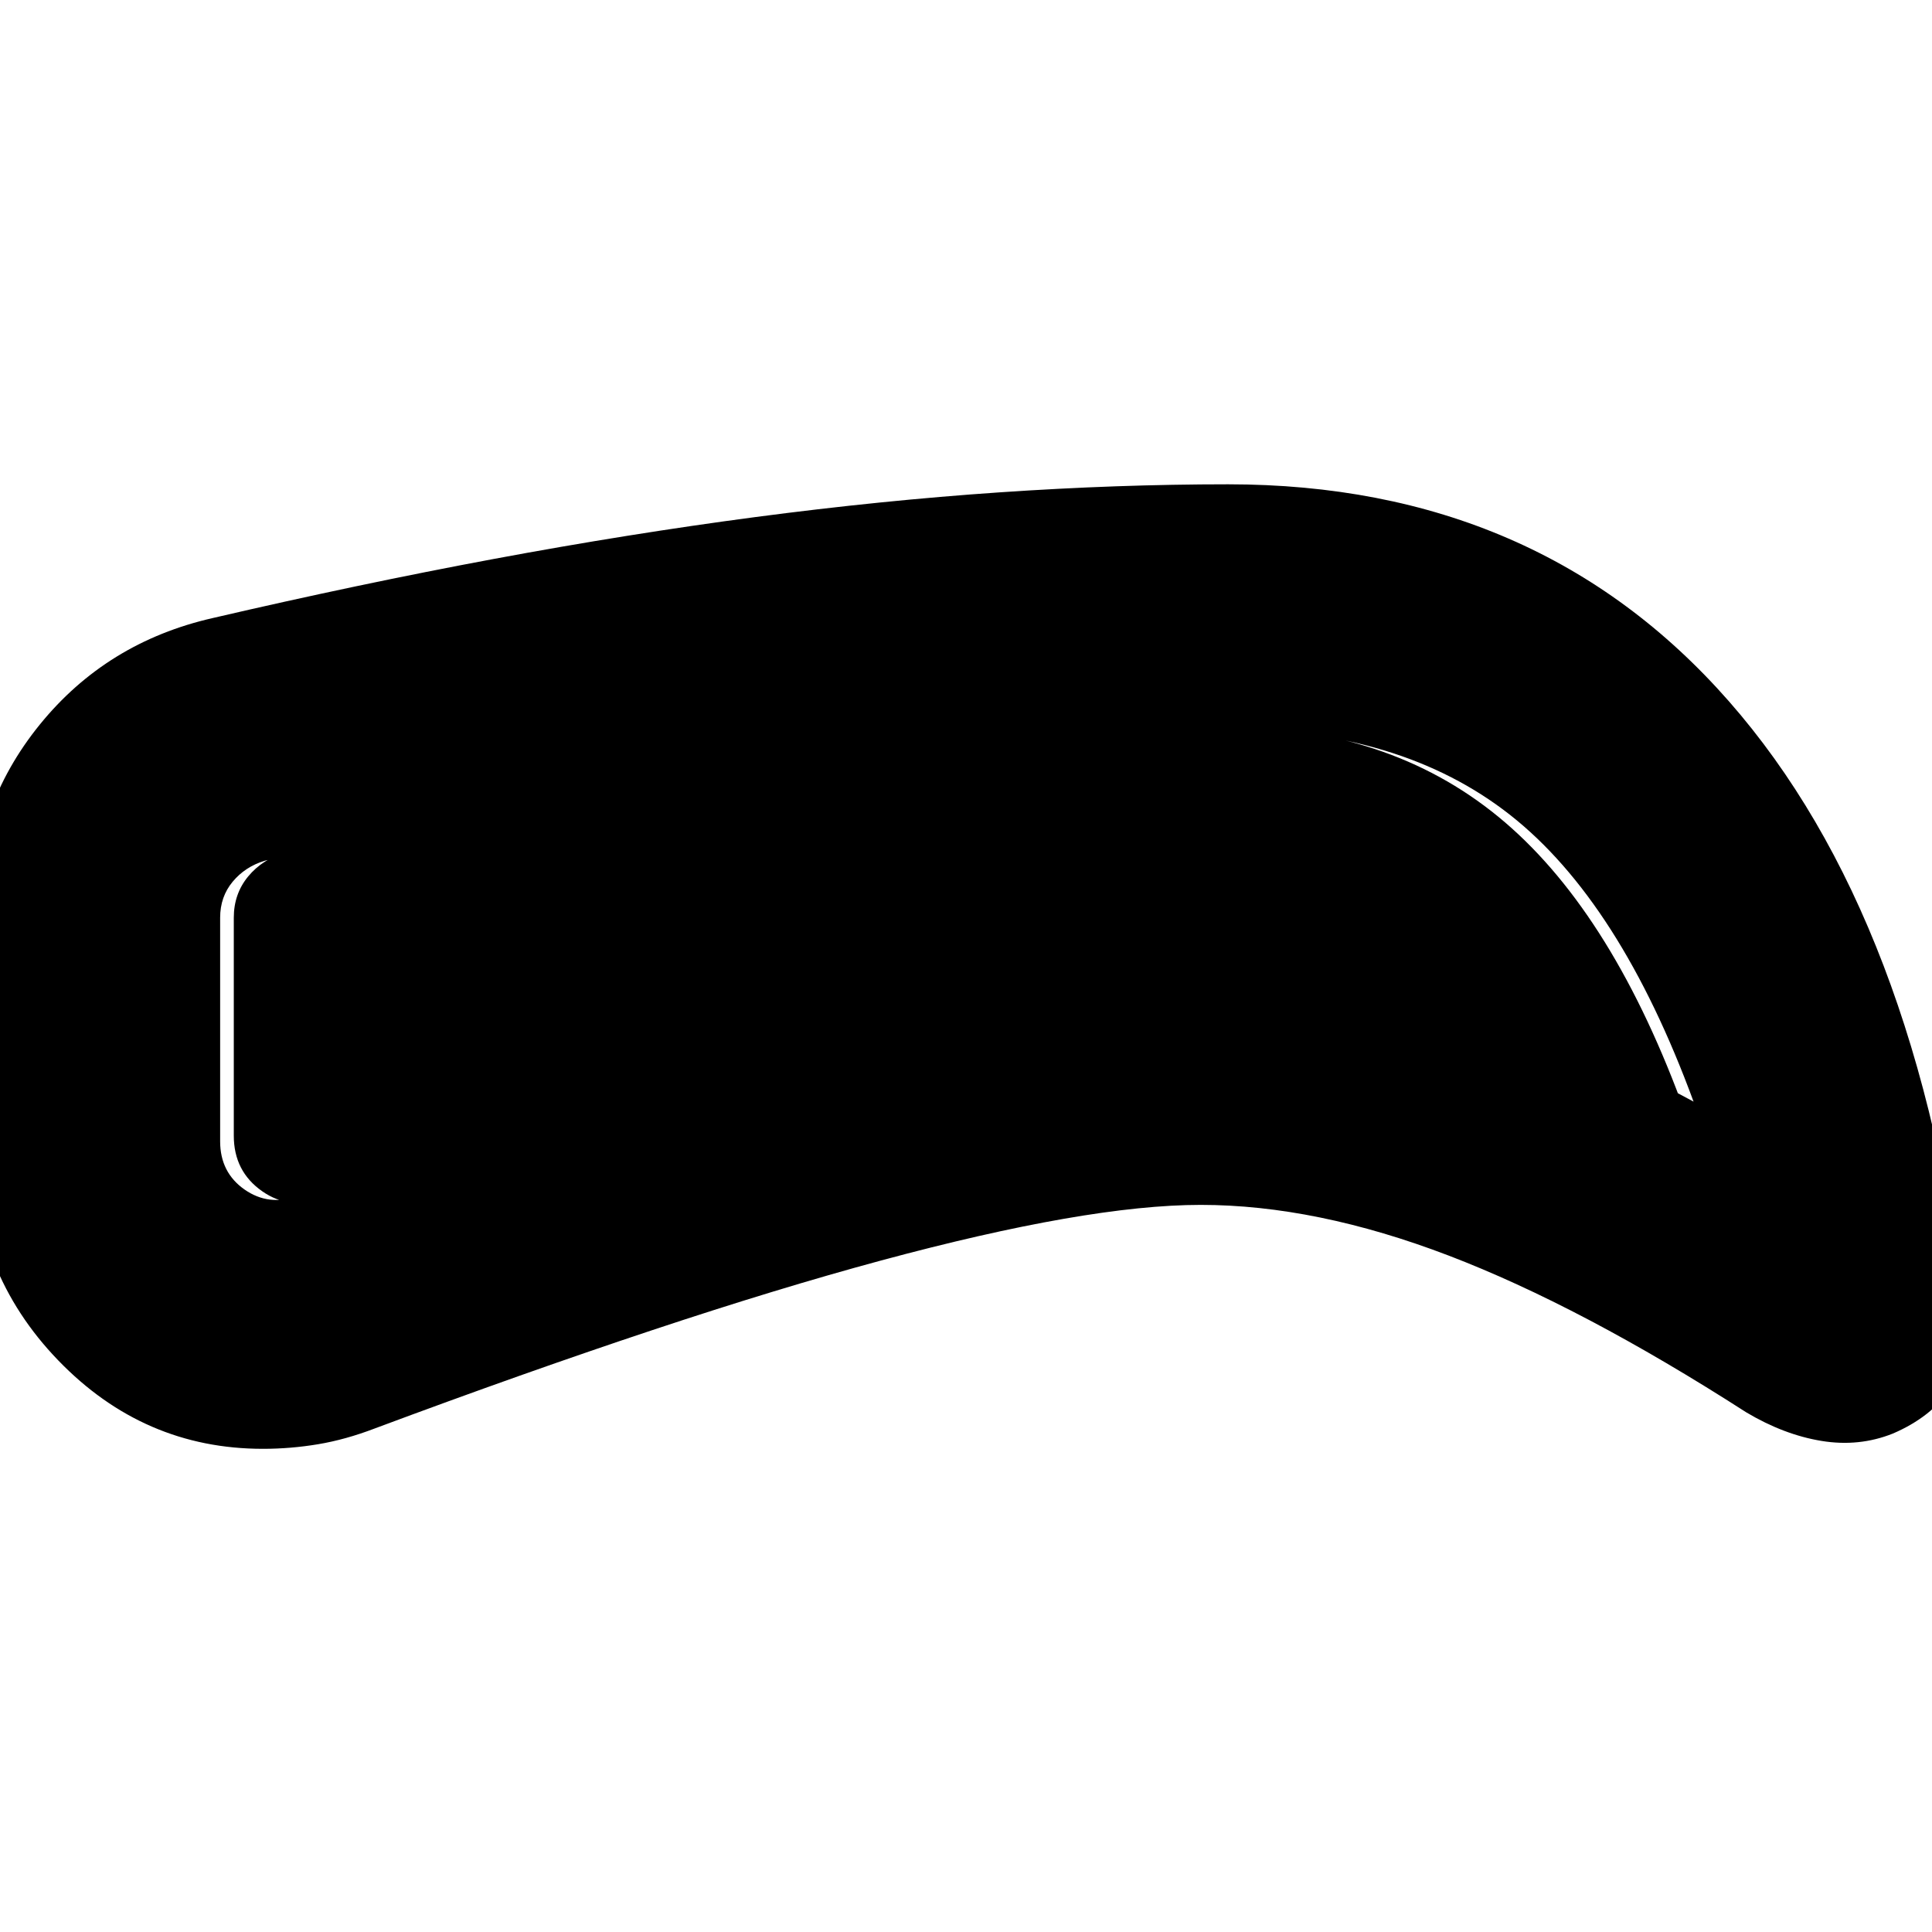 <svg xmlns="http://www.w3.org/2000/svg" height="24" viewBox="0 -960 960 960" width="24"><path d="M596.61-361.3q-28.3 0-67.96 6.91-39.65 6.91-90.9 20.74-51.26 13.84-114.18 34.77-62.92 20.92-137.31 48.66-14.56 5.57-28.19 7.85-13.64 2.28-27.43 2.28-59.29 0-101.75-43.99-42.46-44-42.46-106.92v-114.43q0-53.4 33.27-94.44 33.26-41.04 86.08-53.04 72.57-16.87 139.68-29.37 67.11-12.5 129.87-20.79 62.76-8.28 121.32-12.28 58.57-4 113.61-4 154.13 0 248.76 107.74T977.4-301.44q1.95 16.7-7.96 31.18-9.92 14.48-28.94 22.61-16.76 6.69-35.43 3.63-18.68-3.07-37.37-14.2-82-52.69-147.87-77.89-65.87-25.19-123.22-25.19Zm-1.44-121.4q67.48 0 118.53 14.29 51.04 14.28 127.82 55.8-36.61-99.56-91.15-142.45-54.54-42.9-142.54-42.9-108.7 0-226.48 16.29-117.78 16.28-249.8 49.37-9.73 2.95-15.94 10.42-6.22 7.47-6.22 17.88v111.13q0 15.42 12.08 23.91 12.09 8.48 26.62 3.18 71.26-28.87 136.04-50.5 64.78-21.63 121.37-36.61t104.43-22.39q47.85-7.42 85.24-7.42Zm4.53 1.13q-34.57 0-81.85 7.98-47.28 7.98-104.15 22.96-56.87 14.98-120.81 36.61-63.93 21.63-131.8 48.8-16.74 7-30.83-2.87-14.09-9.87-14.09-27.61V-504q0-11.87 7.16-20.52 7.15-8.65 19.02-12.09 129.13-30.48 248.04-46.48 118.92-16 218-16 81.22 0 136.05 44.87 54.82 44.87 90.86 141.61Q761.35-453 712-467.28q-49.35-14.29-112.3-14.29Z"/></svg>
